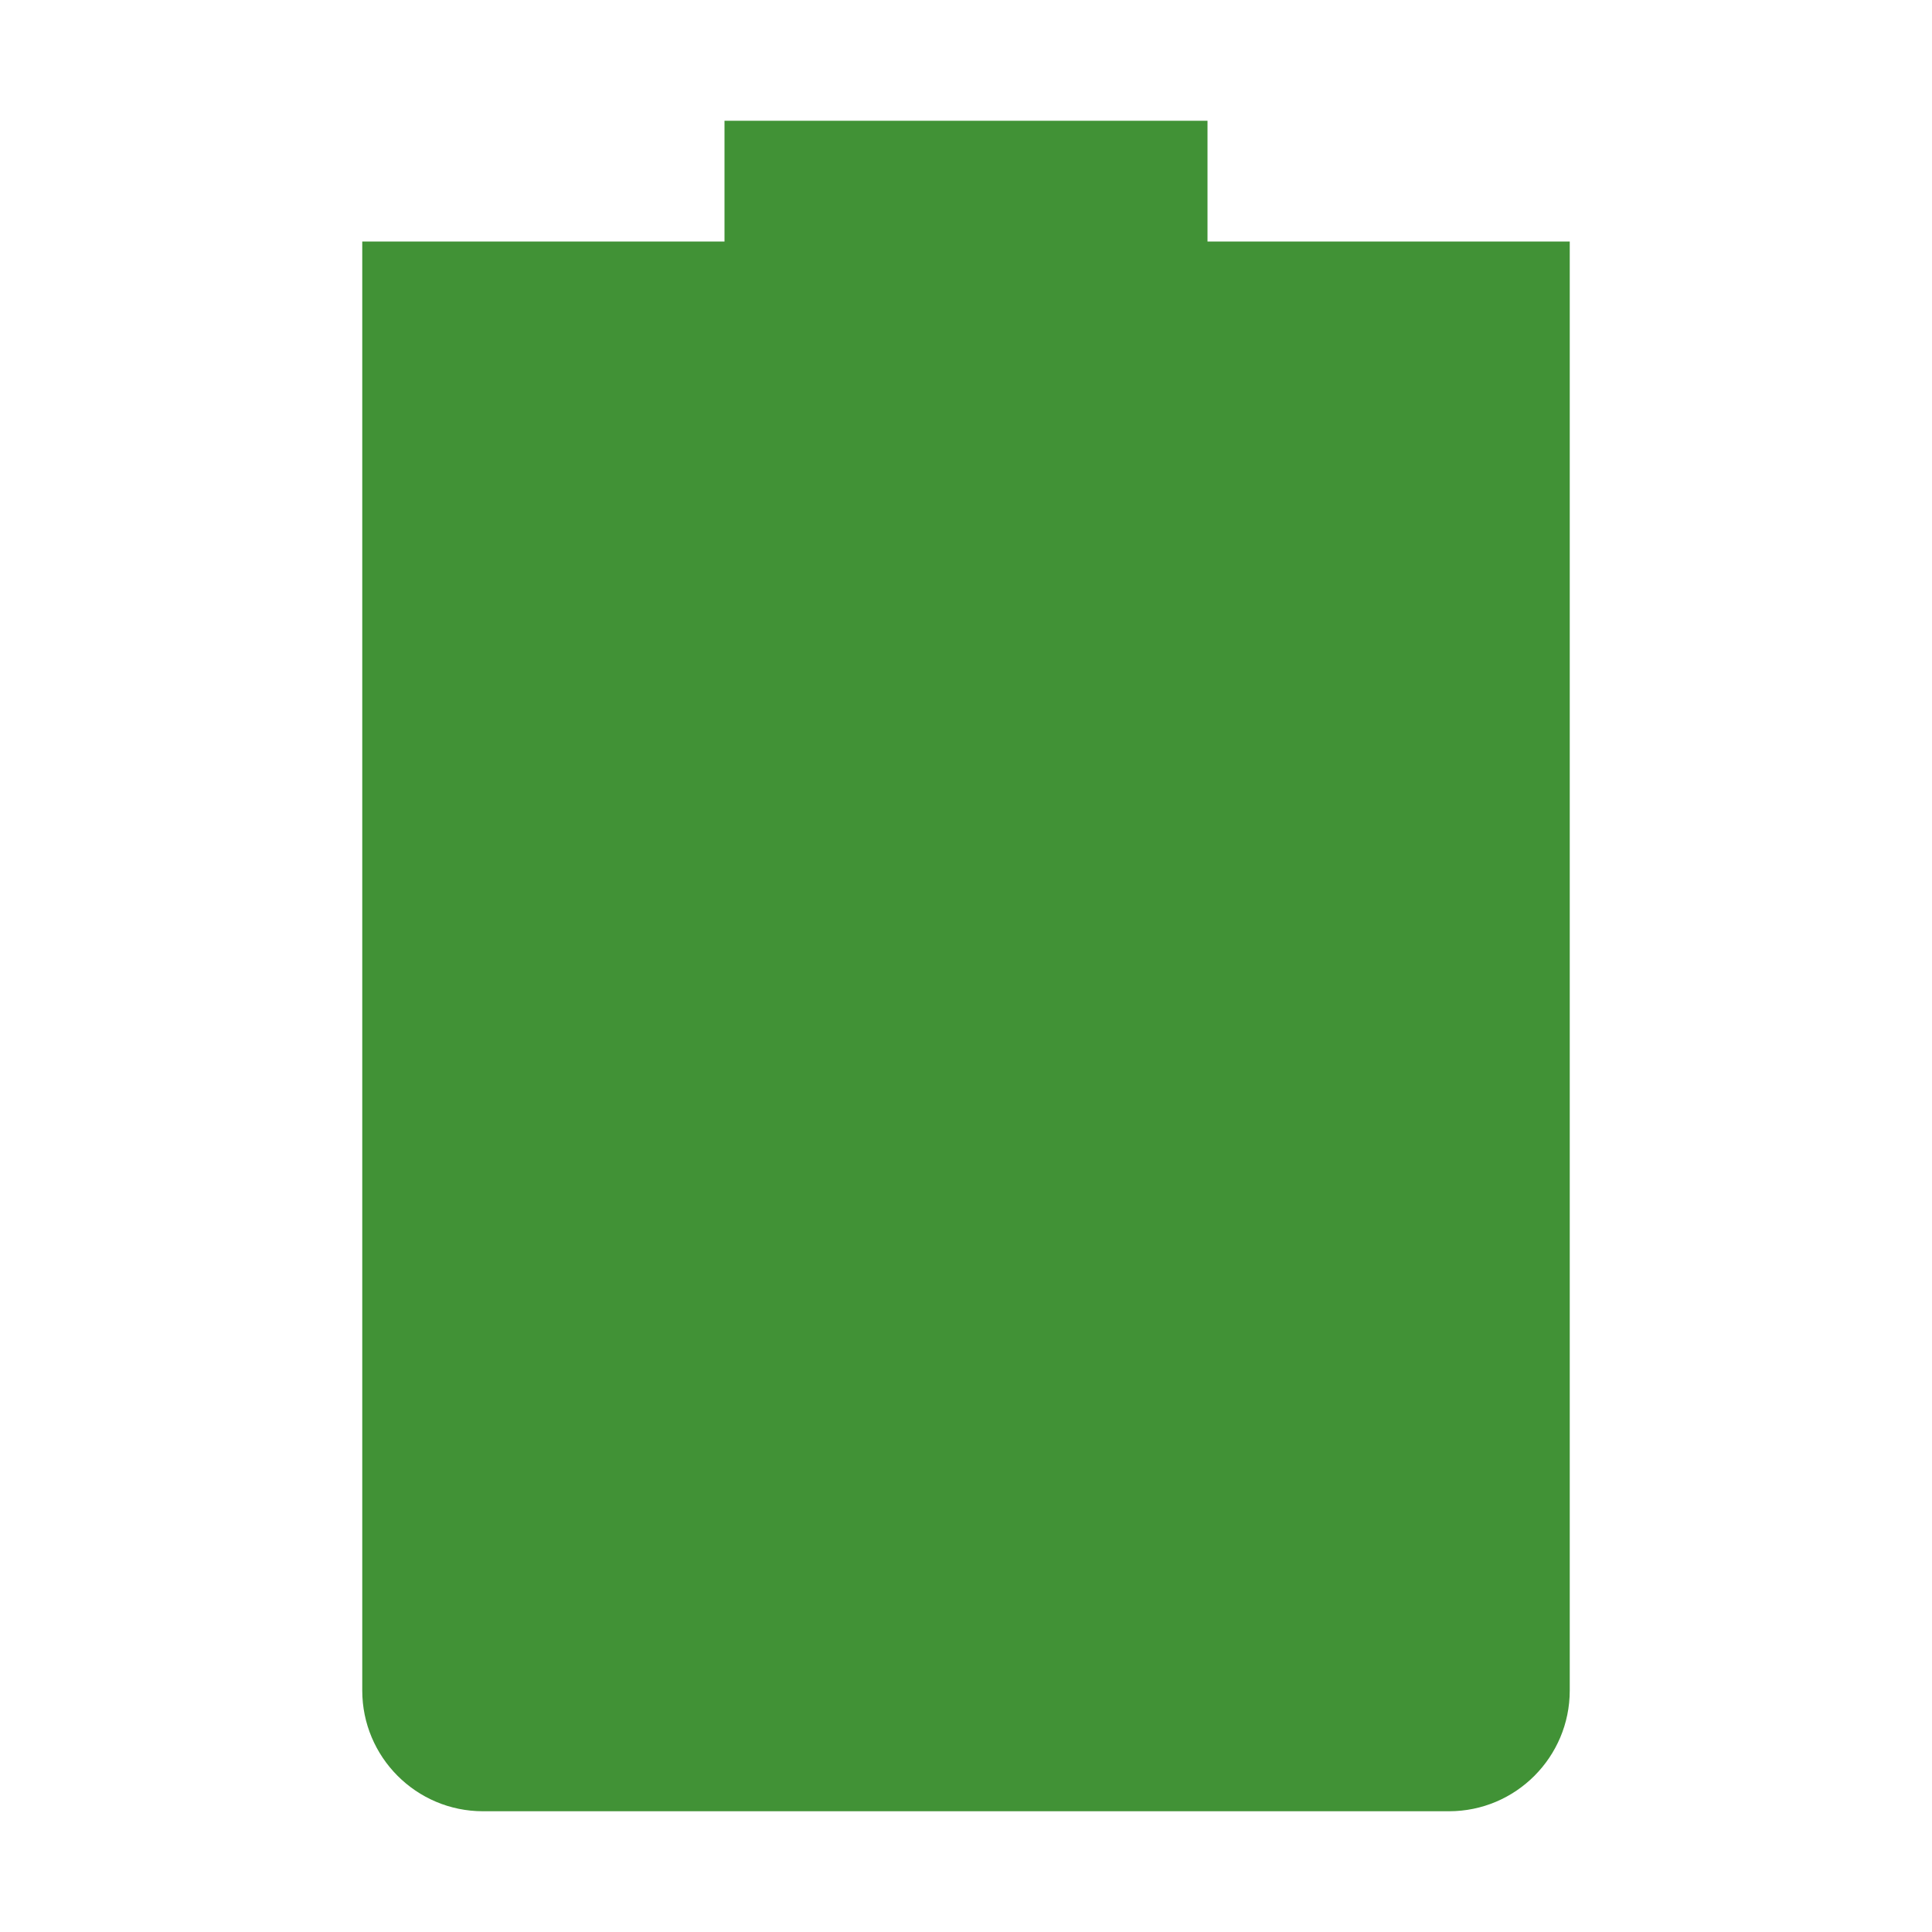 <svg xmlns="http://www.w3.org/2000/svg" width="16" height="16" version="1.1">
 <path style="fill:#419236" d="M 6,1 V 2 H 3 V 14 C 3,14.55 3.446,15 4,15 H 12 C 12.554,15 13,14.55 13,14 V 2 H 10 V 1 Z"/>
</svg>
